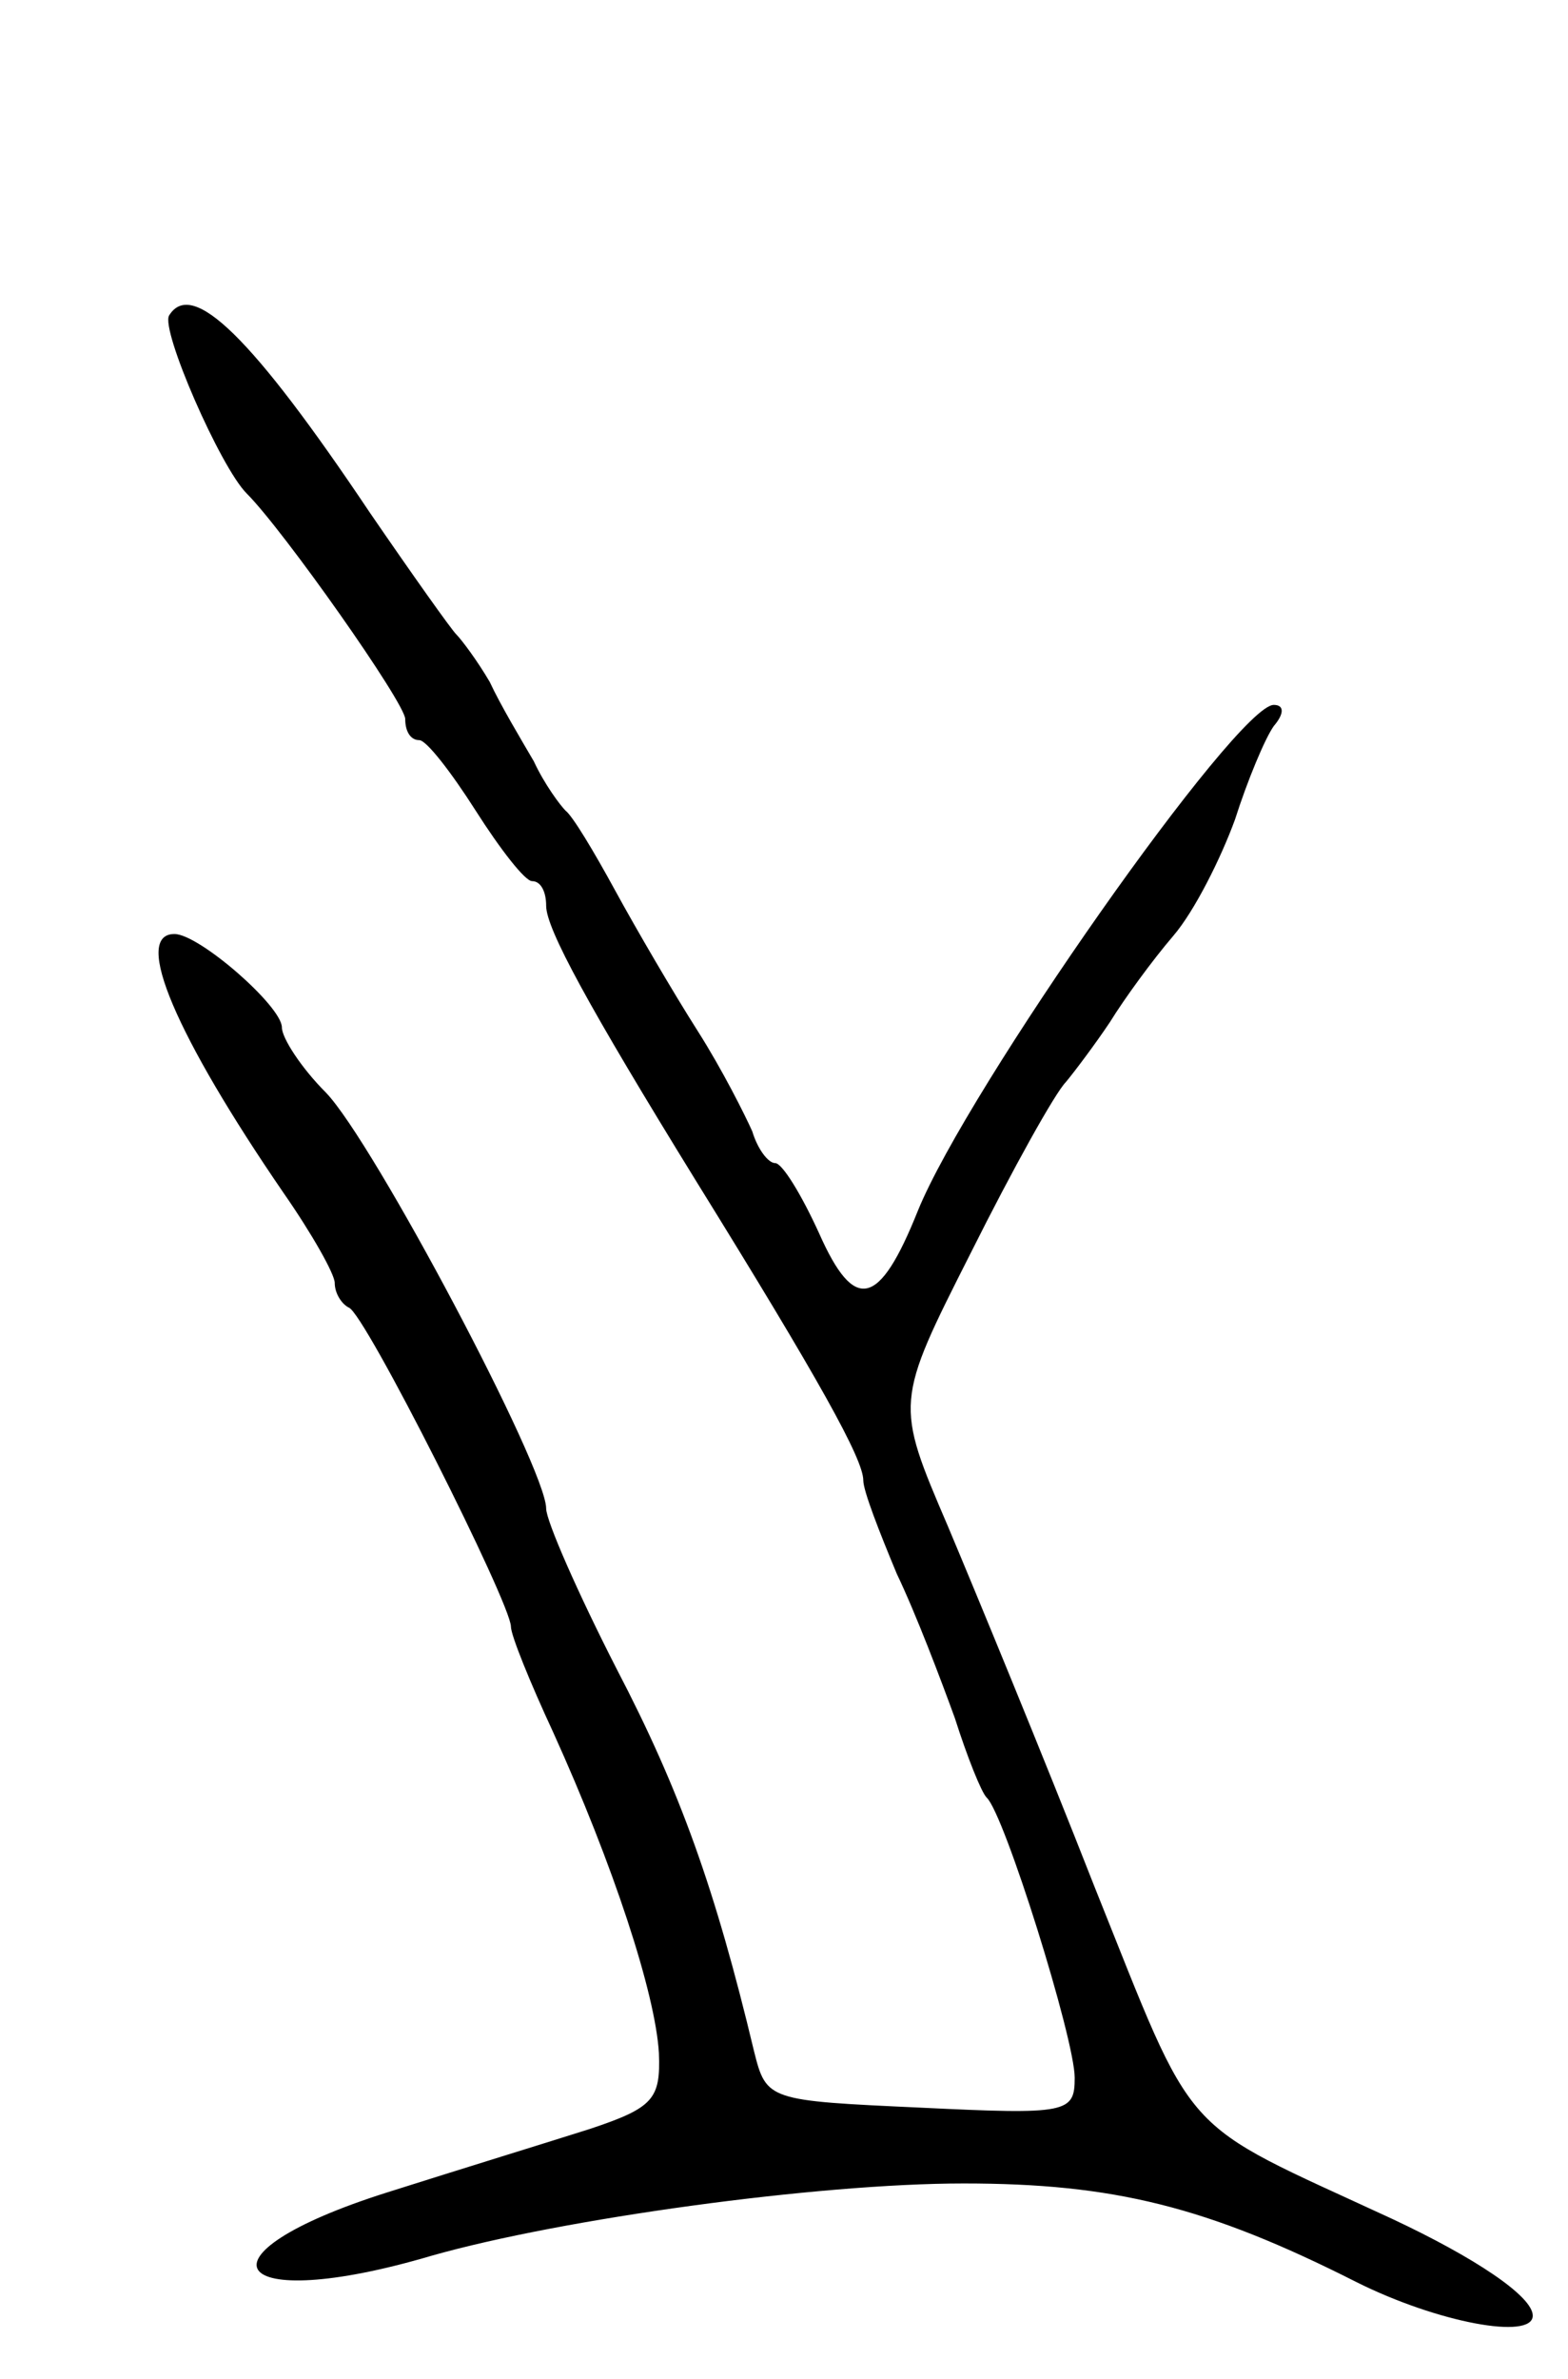 <svg version="1.0" xmlns="http://www.w3.org/2000/svg"
 width="89pt" height="135pt" viewBox="0 0 89 135"
 preserveAspectRatio="xMidYMid meet">
<g transform="translate(0,135) scale(0.1,-0.1)"
fill="#000000" stroke="none">
<path d="M96 1171 c-5 -8 29 -86 44 -101 21 -21 90 -119 90 -128 0 -7 3 -12 8
-12 4 0 18 -18 32 -40 14 -22 28 -40 32 -40 5 0 8 -6 8 -14 0 -13 24 -57 85
-156 70 -113 95 -158 95 -170 0 -6 9 -29 19 -53 11 -23 25 -60 33 -82 7 -22
15 -42 18 -45 10 -9 50 -137 50 -159 0 -20 -4 -21 -87 -17 -87 4 -88 4 -95 32
-22 92 -42 148 -78 217 -22 43 -40 84 -40 91 0 23 -98 208 -125 236 -14 14
-25 31 -25 37 0 12 -47 53 -61 53 -24 0 1 -58 62 -147 16 -23 29 -46 29 -51 0
-6 4 -12 8 -14 9 -3 92 -168 92 -181 0 -5 11 -32 24 -60 34 -75 58 -148 60
-182 1 -26 -3 -31 -39 -43 -22 -7 -74 -23 -115 -36 -114 -36 -90 -70 25 -36
74 21 219 41 302 41 85 0 138 -13 223 -56 46 -23 100 -33 100 -19 0 11 -33 33
-80 55 -123 57 -110 42 -169 189 -29 74 -67 166 -83 204 -30 70 -30 70 13 155
24 48 48 91 54 97 5 6 17 22 25 34 8 13 24 35 36 49 12 14 27 44 35 66 7 22
17 46 22 53 6 7 6 12 0 12 -21 0 -174 -218 -202 -287 -22 -55 -36 -58 -56 -13
-10 22 -21 40 -25 40 -4 0 -10 8 -13 18 -4 9 -17 35 -31 57 -14 22 -35 58 -47
80 -12 22 -24 42 -28 45 -3 3 -12 15 -18 28 -7 12 -19 32 -25 45 -7 12 -16 24
-19 27 -3 3 -25 34 -49 69 -67 100 -101 133 -114 112z"/>
</g>
</svg>
